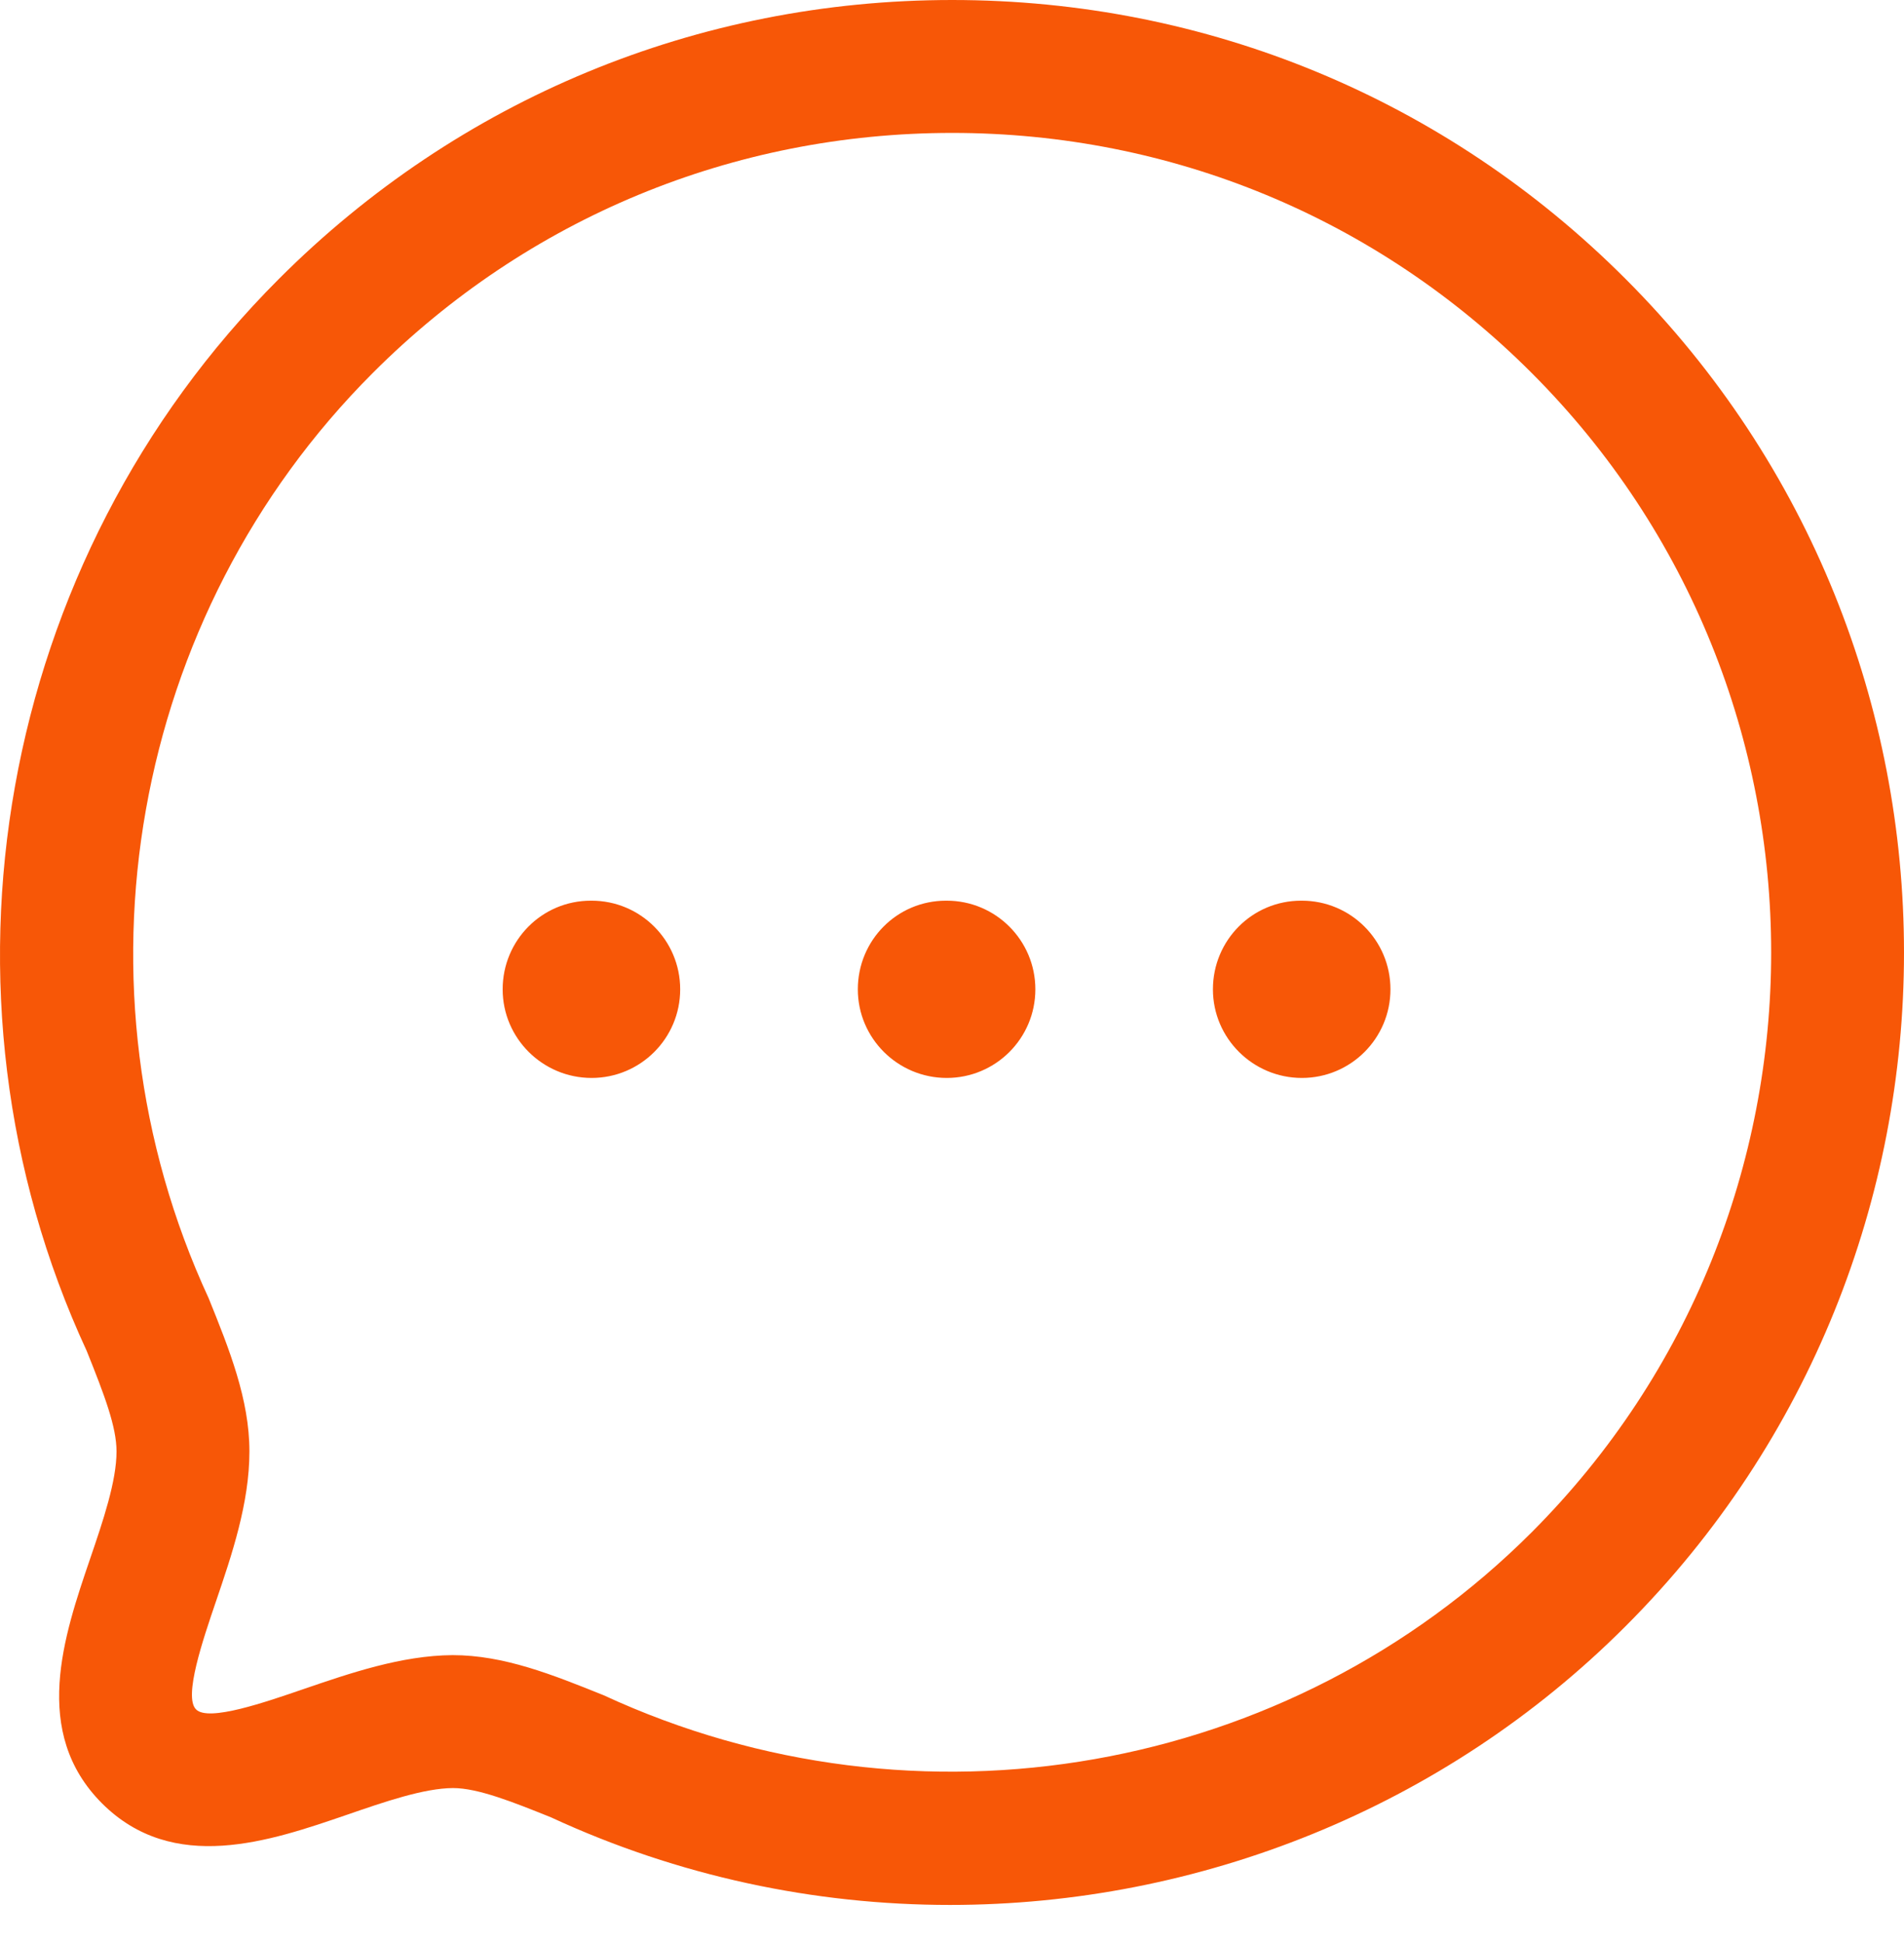 <svg width="50" height="51" viewBox="0 0 50 51" fill="none" xmlns="http://www.w3.org/2000/svg">
<path fill-rule="evenodd" clip-rule="evenodd" d="M25.004 0C31.687 0 37.968 2.598 42.686 7.319C52.438 17.07 52.438 32.936 42.686 42.688C37.906 47.47 31.469 50.001 24.948 50.001C21.394 50.001 17.816 49.25 14.468 47.701C13.482 47.305 12.558 46.933 11.895 46.933C11.132 46.938 10.106 47.291 9.115 47.633C7.082 48.331 4.551 49.201 2.679 47.335C0.813 45.467 1.674 42.943 2.367 40.913C2.709 39.912 3.06 38.879 3.06 38.098C3.06 37.456 2.751 36.637 2.276 35.457C-2.081 26.047 -0.066 14.707 7.324 7.321C12.042 2.601 18.321 0 25.004 0ZM25.006 3.489C19.253 3.489 13.849 5.727 9.79 9.789C3.43 16.145 1.699 25.903 5.479 34.075C6.024 35.422 6.55 36.734 6.55 38.098C6.55 39.459 6.082 40.829 5.67 42.038C5.331 43.034 4.816 44.537 5.147 44.867C5.47 45.202 6.982 44.674 7.98 44.332C9.178 43.923 10.537 43.453 11.884 43.444C13.233 43.444 14.505 43.955 15.852 44.497C24.104 48.312 33.862 46.577 40.22 40.222C48.609 31.828 48.609 18.175 40.22 9.787C36.159 5.725 30.757 3.489 25.006 3.489ZM34.188 23.641C35.472 23.641 36.514 24.681 36.514 25.968C36.514 27.254 35.472 28.294 34.188 28.294C32.904 28.294 31.852 27.254 31.852 25.968C31.852 24.681 32.883 23.641 34.167 23.641H34.188ZM24.862 23.641C26.146 23.641 27.189 24.681 27.189 25.968C27.189 27.254 26.146 28.294 24.862 28.294C23.578 28.294 22.527 27.254 22.527 25.968C22.527 24.681 23.555 23.641 24.841 23.641H24.862ZM15.536 23.641C16.82 23.641 17.862 24.681 17.862 25.968C17.862 27.254 16.82 28.294 15.536 28.294C14.252 28.294 13.2 27.254 13.2 25.968C13.2 24.681 14.231 23.641 15.515 23.641H15.536Z" fill="#F75707"/>
</svg>
